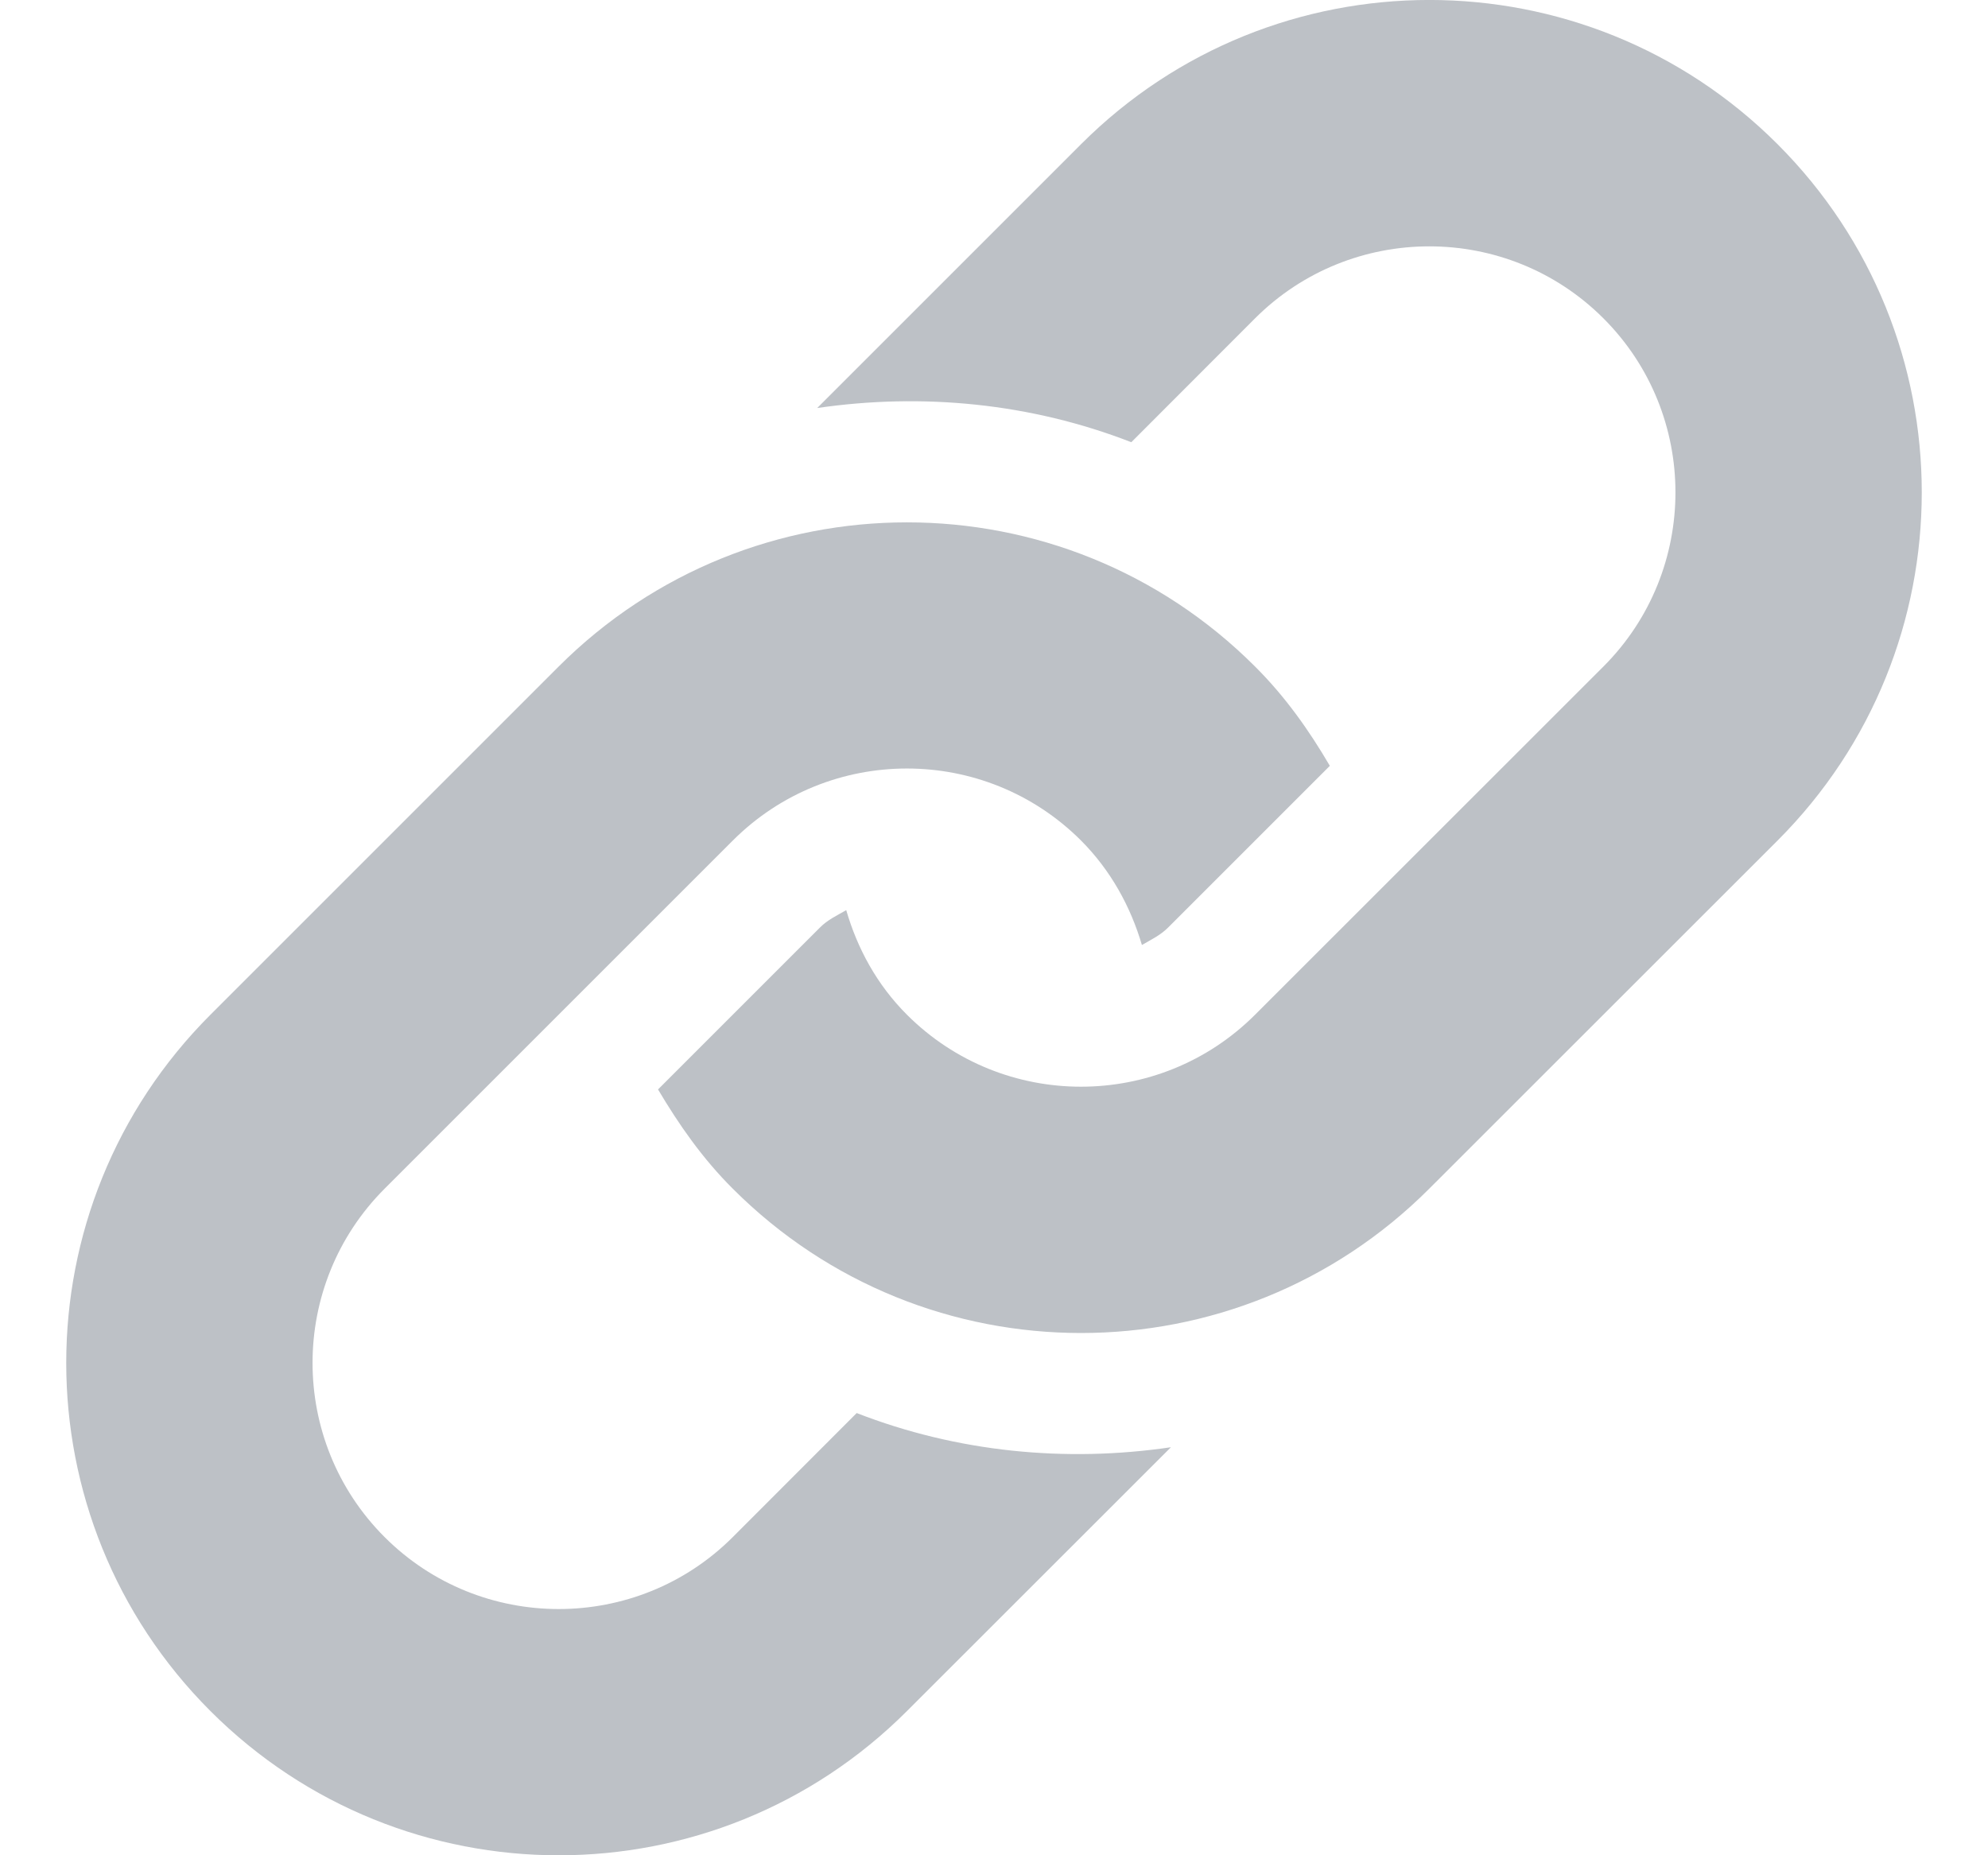 <svg width="15" height="14" viewBox="0 0 15 14" fill="none" xmlns="http://www.w3.org/2000/svg">
<path fill-rule="evenodd" clip-rule="evenodd" d="M13.412 6.343L10.784 8.97C9.333 10.422 6.98 10.422 5.529 8.97C5.301 8.743 5.122 8.486 4.965 8.221L6.186 7C6.244 6.941 6.316 6.908 6.385 6.868C6.469 7.157 6.616 7.43 6.843 7.657C7.568 8.382 8.746 8.381 9.47 7.657L12.098 5.03C12.823 4.305 12.823 3.126 12.098 2.402C11.374 1.678 10.195 1.678 9.47 2.402L8.536 3.337C7.778 3.042 6.961 2.963 6.166 3.079L8.157 1.088C9.608 -0.363 11.961 -0.363 13.412 1.088C14.863 2.539 14.863 4.892 13.412 6.343ZM6.464 10.663L5.529 11.599C4.805 12.323 3.626 12.323 2.902 11.599C2.177 10.874 2.177 9.695 2.902 8.97L5.529 6.343C6.254 5.618 7.432 5.618 8.157 6.343C8.383 6.57 8.531 6.843 8.616 7.131C8.685 7.091 8.755 7.058 8.813 7L10.034 5.779C9.879 5.514 9.699 5.258 9.47 5.03C8.02 3.579 5.667 3.579 4.215 5.03L1.588 7.657C0.137 9.108 0.137 11.461 1.588 12.912C3.039 14.363 5.392 14.363 6.843 12.912L8.835 10.921C8.039 11.038 7.222 10.958 6.464 10.663Z" fill="#BDC1C6"/>
</svg>
